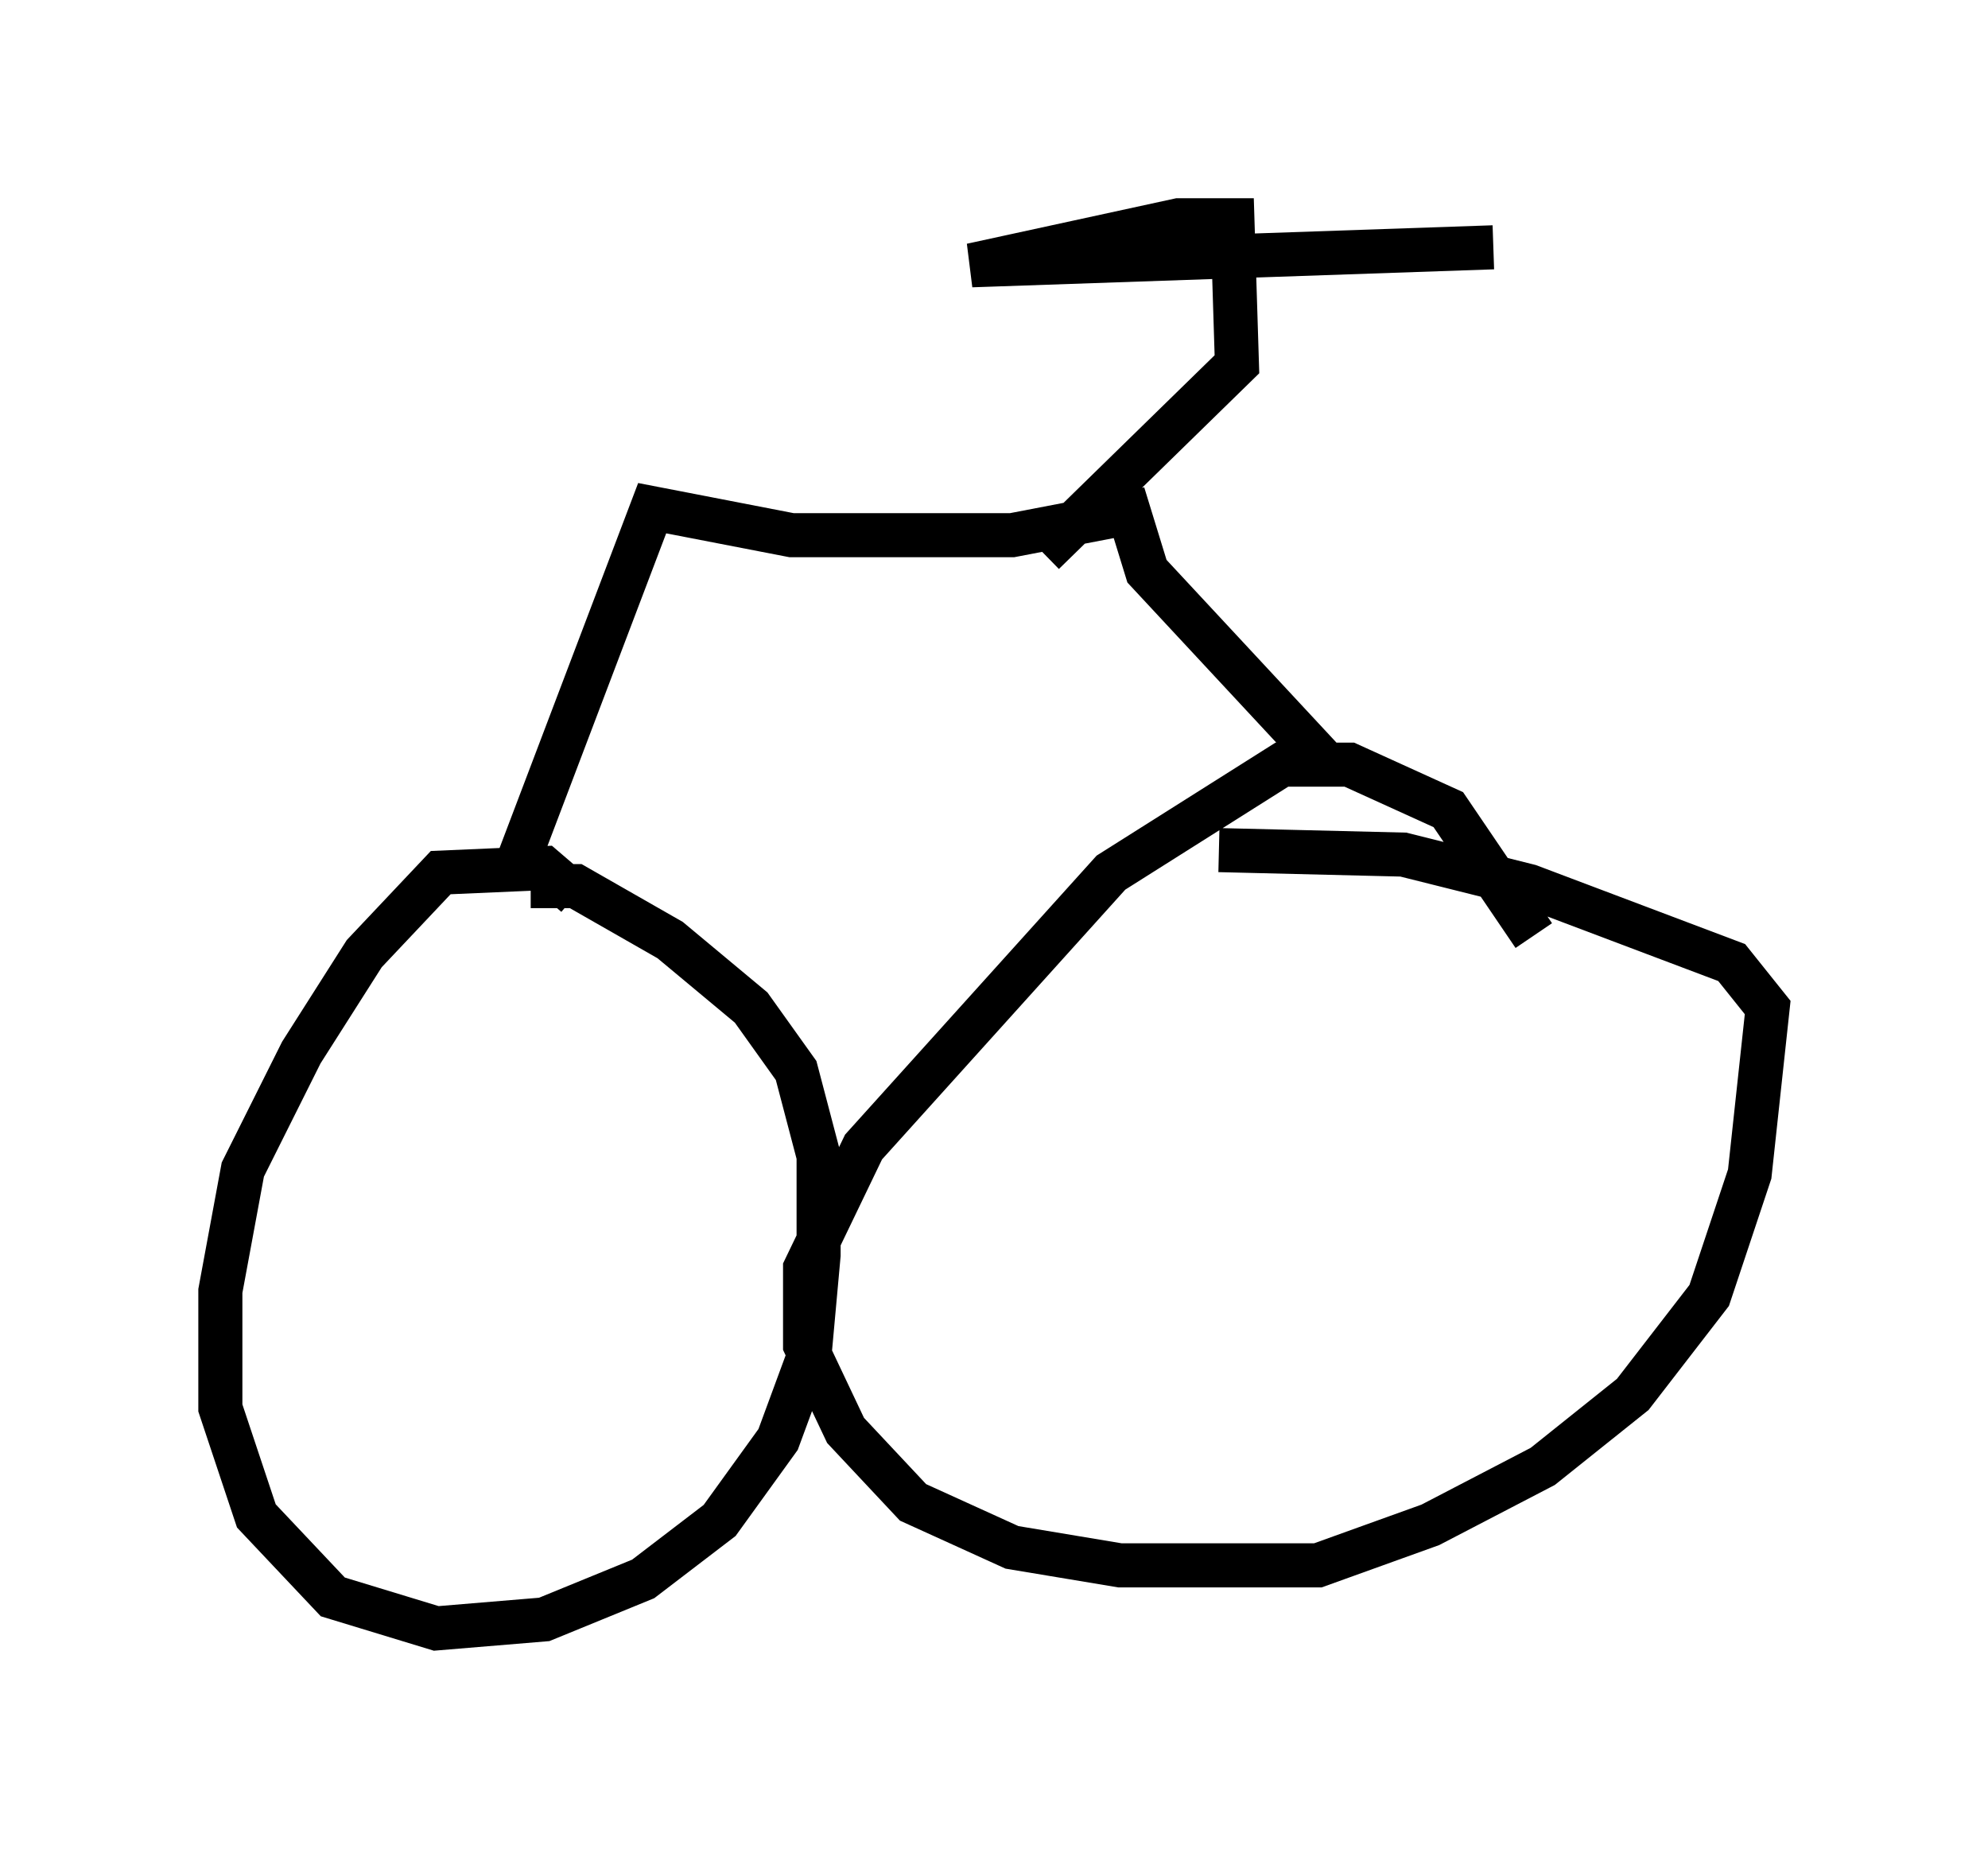 <?xml version="1.0" encoding="utf-8" ?>
<svg baseProfile="full" height="41.952" version="1.1" width="45.117" xmlns="http://www.w3.org/2000/svg" xmlns:ev="http://www.w3.org/2001/xml-events" xmlns:xlink="http://www.w3.org/1999/xlink"><defs /><rect fill="white" height="41.952" width="45.117" x="0" y="0" /><path d="M13.473, 21.844 m-0.408, -1.531 l-0.715, -0.613 -2.348, 0.102 l-1.735, 1.838 -1.429, 2.246 l-1.327, 2.654 -0.51, 2.756 l0.0, 2.654 0.817, 2.45 l1.735, 1.838 2.348, 0.715 l2.45, -0.204 2.246, -0.919 l1.735, -1.327 1.327, -1.838 l0.715, -1.94 0.204, -2.246 l0.0, -2.246 -0.51, -1.94 l-1.021, -1.429 -1.838, -1.531 l-2.144, -1.225 -1.021, 0.0 m22.765, 1.123 l-1.94, -2.858 -2.246, -1.021 l-1.531, 0.0 -3.879, 2.45 l-5.615, 6.227 -1.327, 2.756 l0.0, 1.735 0.919, 1.94 l1.531, 1.633 2.246, 1.021 l2.45, 0.408 4.492, 0.0 l2.552, -0.919 2.552, -1.327 l2.042, -1.633 1.735, -2.246 l0.919, -2.756 0.408, -3.777 l-0.817, -1.021 -4.594, -1.735 l-2.858, -0.715 -4.185, -0.102 m-15.925, 0.306 l3.063, -8.065 3.165, 0.613 l5.002, 0.0 2.654, -0.51 l0.408, 1.327 4.083, 4.39 m-6.431, -4.798 l4.39, -4.288 -0.102, -3.267 l-1.225, 0.0 -4.696, 1.021 l11.842, -0.408 " fill="none" stroke="black" stroke-width="1" /></svg>